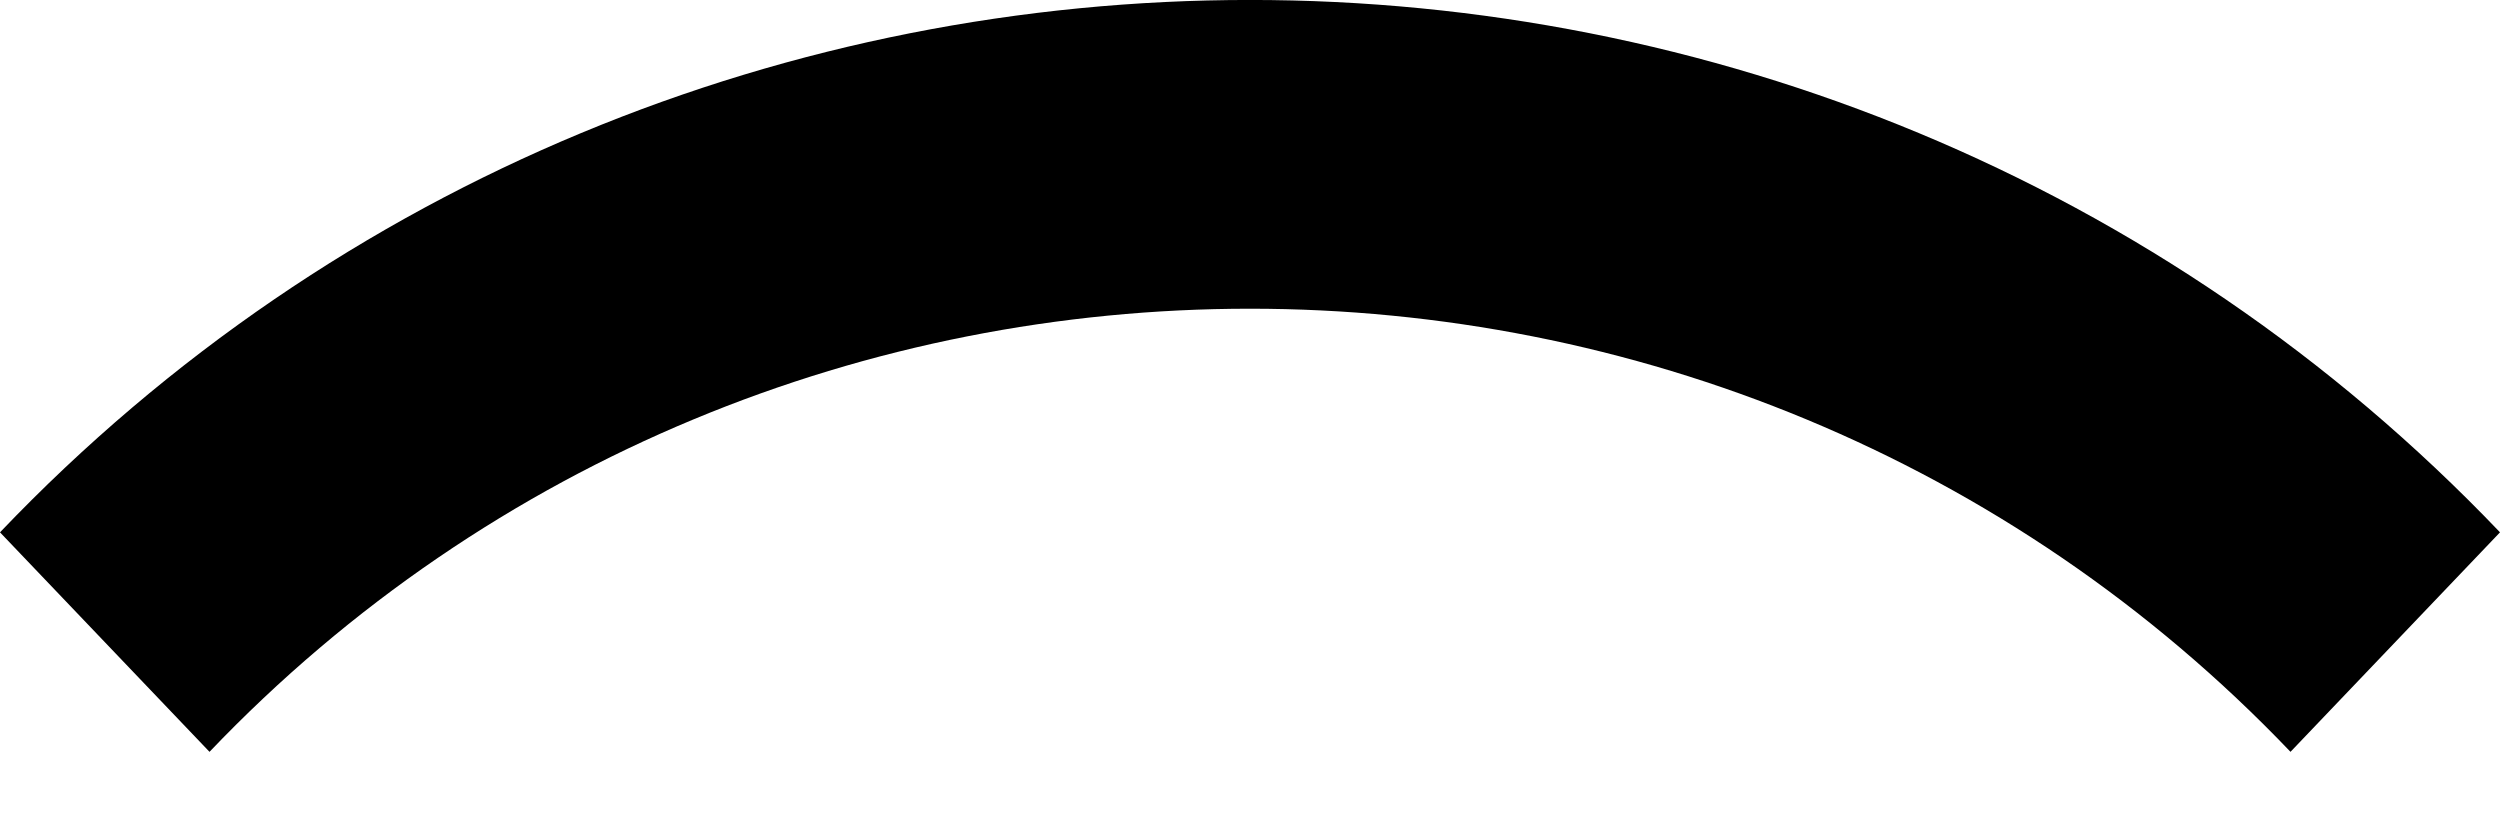 <svg width="15" height="5" viewBox="0 0 15 5" fill="none" xmlns="http://www.w3.org/2000/svg">
<path d="M15 3.194C10.935 -1.065 4.064 -1.065 0 3.194L1.257 4.511C4.641 0.966 10.358 0.966 13.743 4.511L15 3.194Z" fill="black"/>
</svg>

